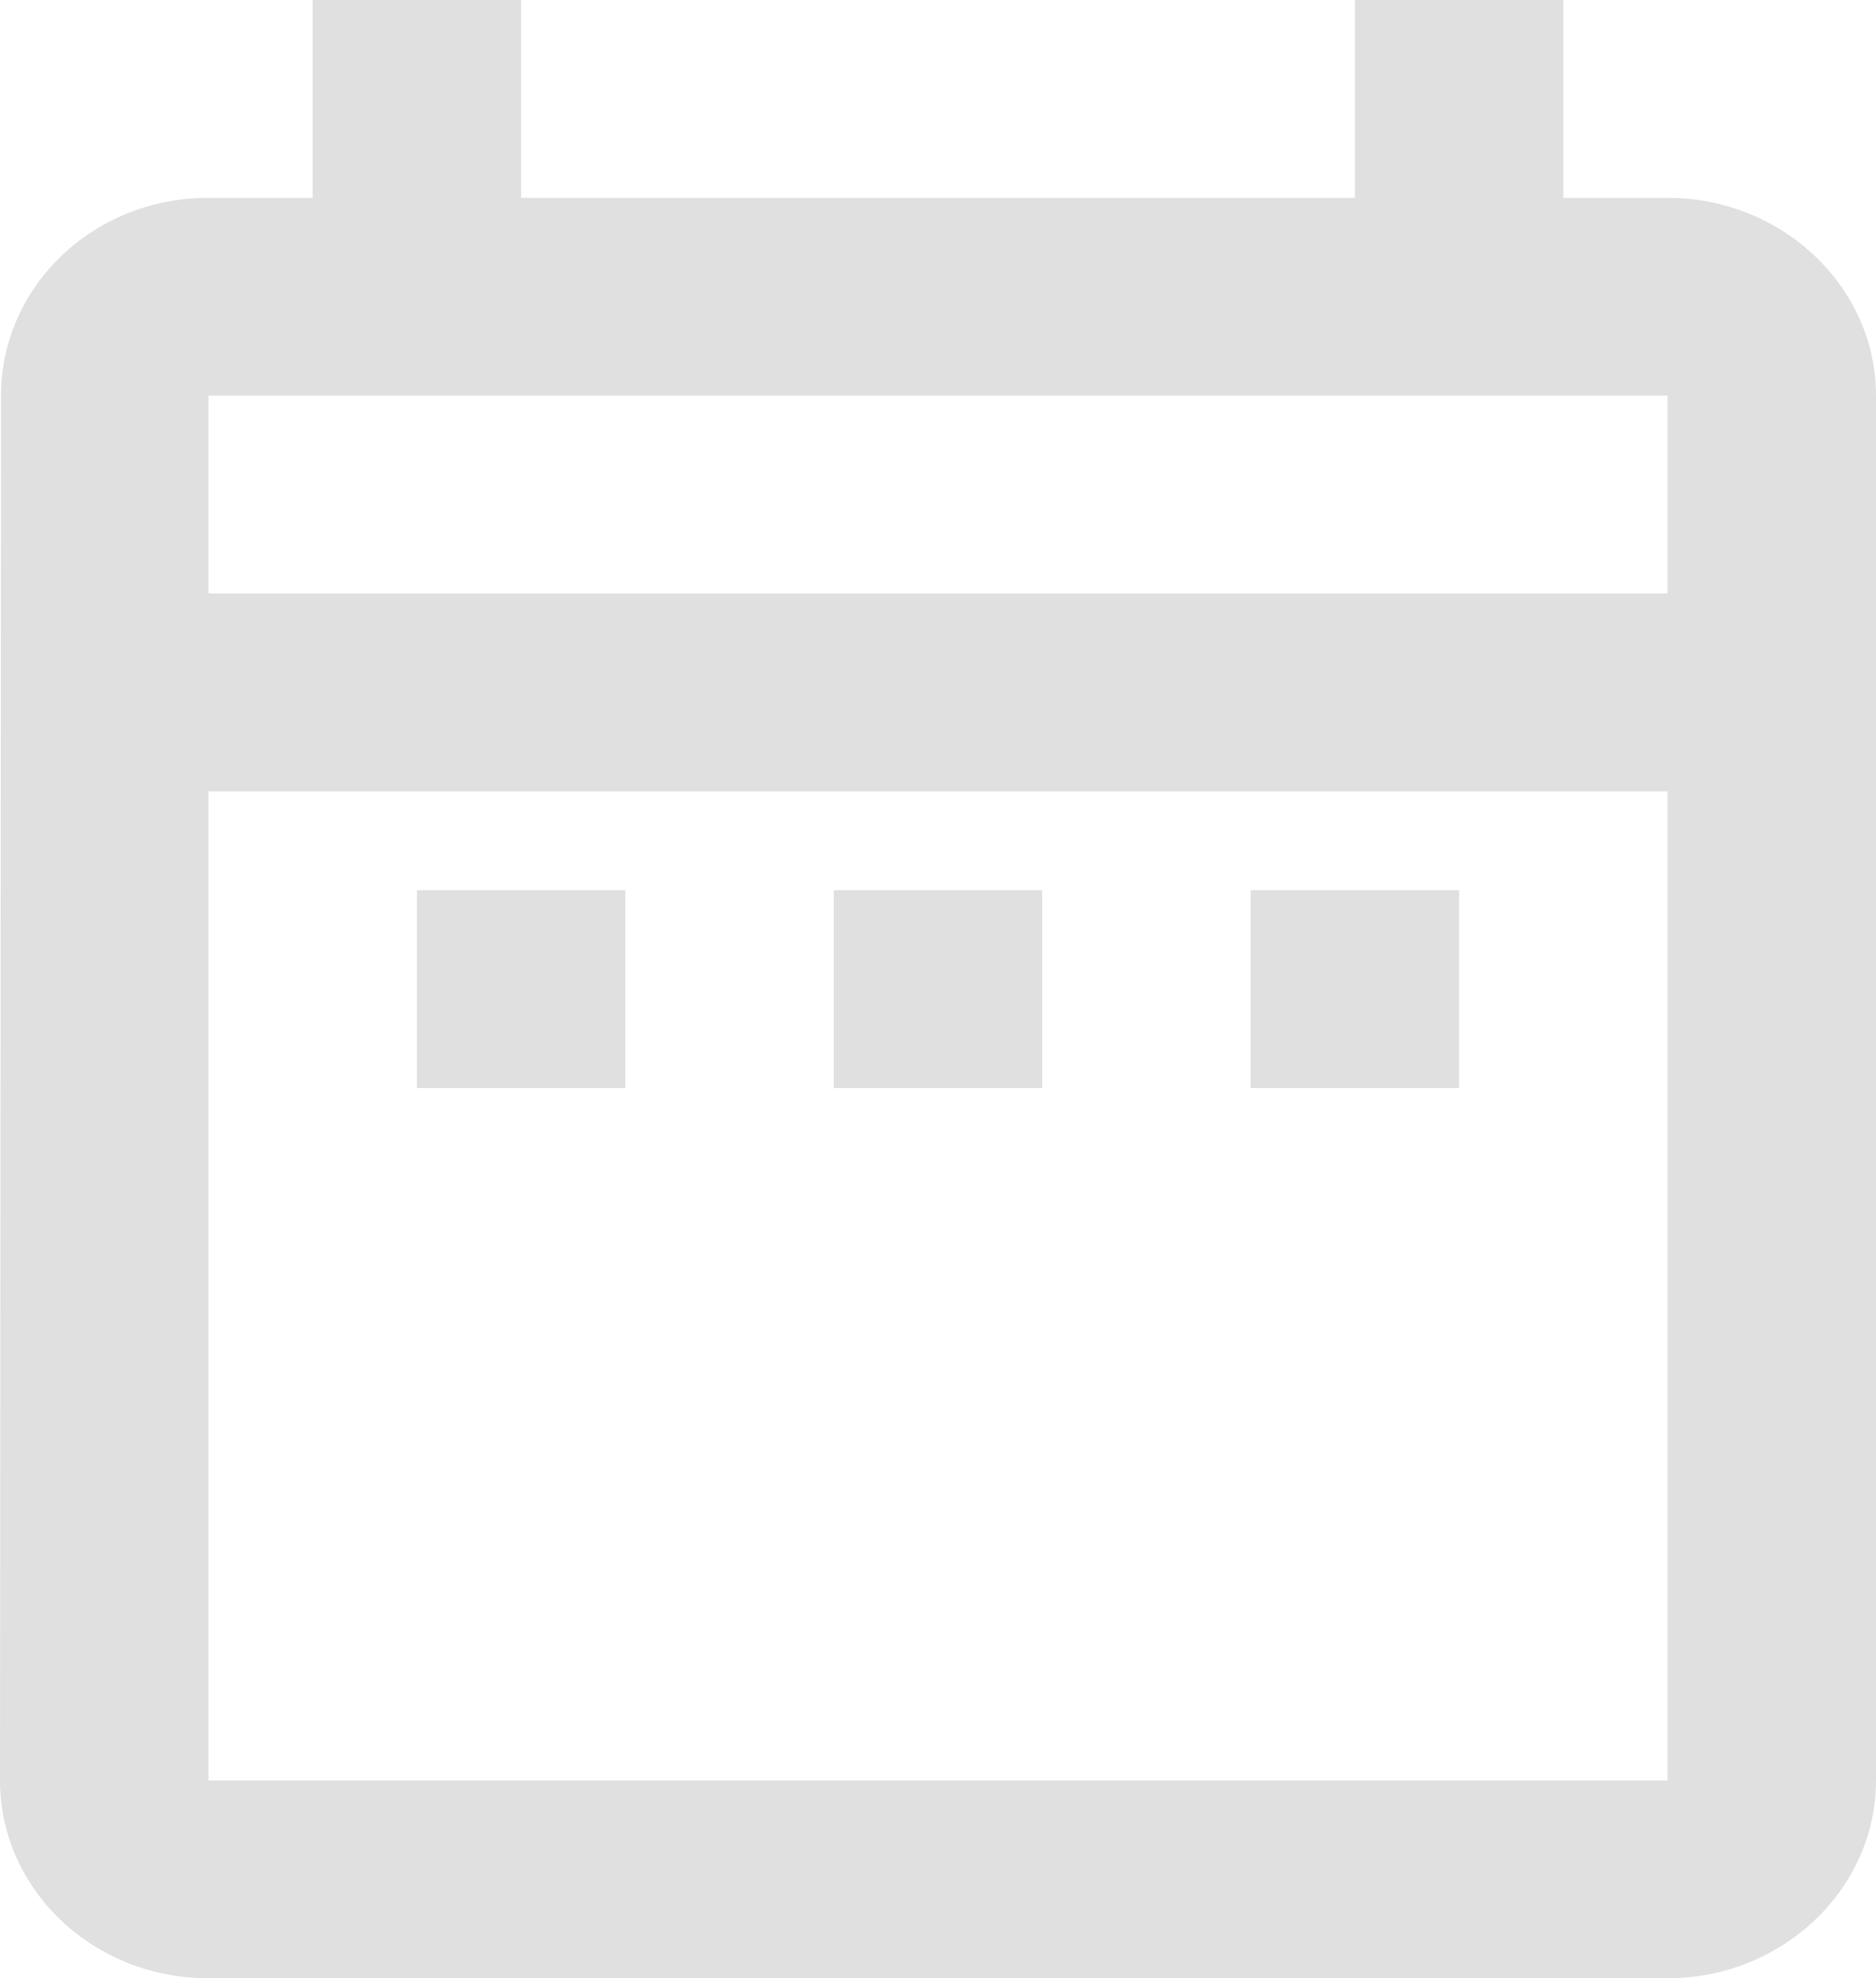 <svg width="110" height="116" viewBox="0 0 110 116" fill="none" xmlns="http://www.w3.org/2000/svg">
<path fill-rule="evenodd" clip-rule="evenodd" d="M110 104.4V23.2C110 16.82 104.5 11.6 97.778 11.6H91.667V0H79.444V11.6H30.556V0H18.333V11.6H12.222C5.439 11.6 0.061 16.82 0.061 23.2L0 104.4C0 110.78 5.439 116 12.222 116H97.778C104.5 116 110 110.78 110 104.4ZM36.667 52.2H24.445V63.8H36.667V52.2ZM12.222 34.8H97.778V23.2H12.222V34.8ZM97.778 46.4V104.4H12.222V46.4H97.778ZM85.556 63.8V52.2H73.333V63.8H85.556ZM61.111 63.8H48.889V52.2H61.111V63.8Z" fill="#E0E0E0"/>
</svg>
